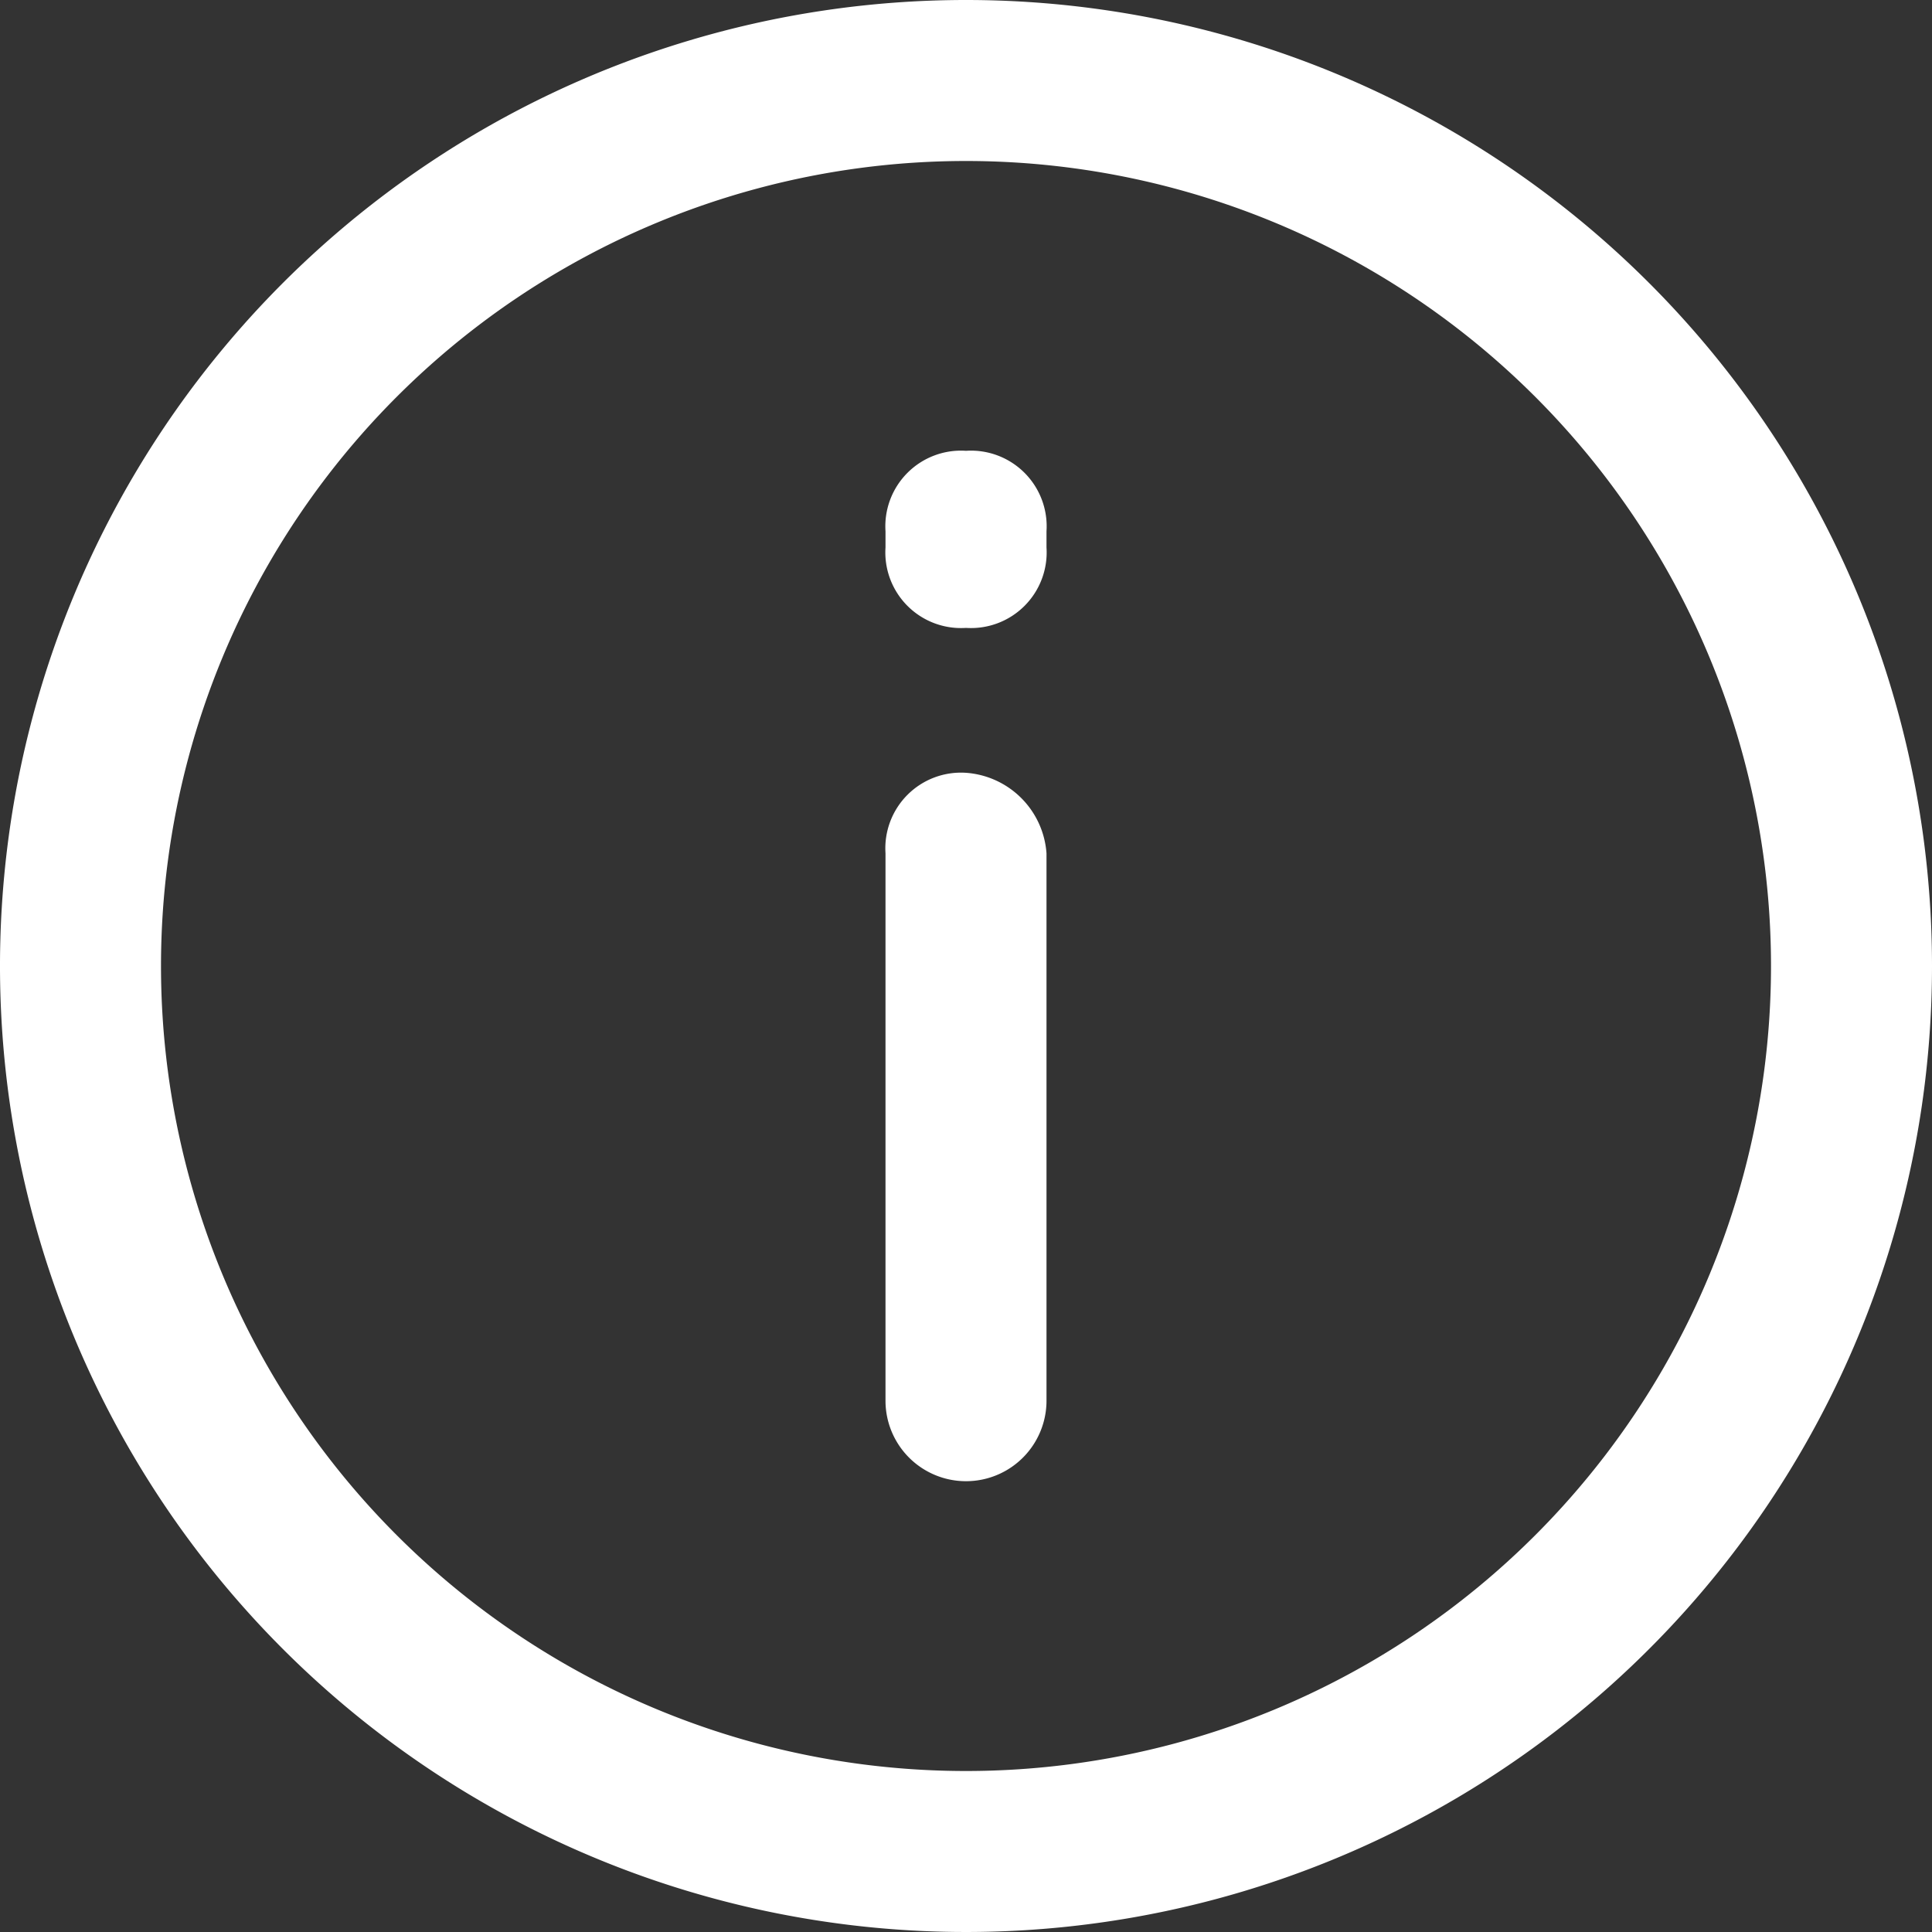 <svg id="Layer_1" data-name="Layer 1" xmlns="http://www.w3.org/2000/svg" viewBox="0 0 12 12"><rect x="0" y="0" width="12" height="12" fill="#333333" stroke="none"/><g id="Layer_2" data-name="Layer 2"><path d="M8,2a6,6,0,1,0,6,6A6,6,0,0,0,8,2ZM8,13A5,5,0,0,1,3,8,5,5,0,0,1,8,3a5,5,0,0,1,5,5A5,5,0,0,1,8,13Z" transform="translate(-2 -2)" style="fill:#fff"/><path d="M8,6.8a.47.47,0,0,0-.5.5v3.4a.5.5,0,0,0,1,0V7.3A.54.54,0,0,0,8,6.8Z" transform="translate(-2 -2)" style="fill:#fff"/><path d="M8,4.8a.47.47,0,0,0-.5.5v.1a.47.47,0,0,0,.5.5H8a.47.47,0,0,0,.5-.5V5.3A.47.47,0,0,0,8,4.8Z" transform="translate(-2 -2)" style="fill:#fff"/></g></svg>